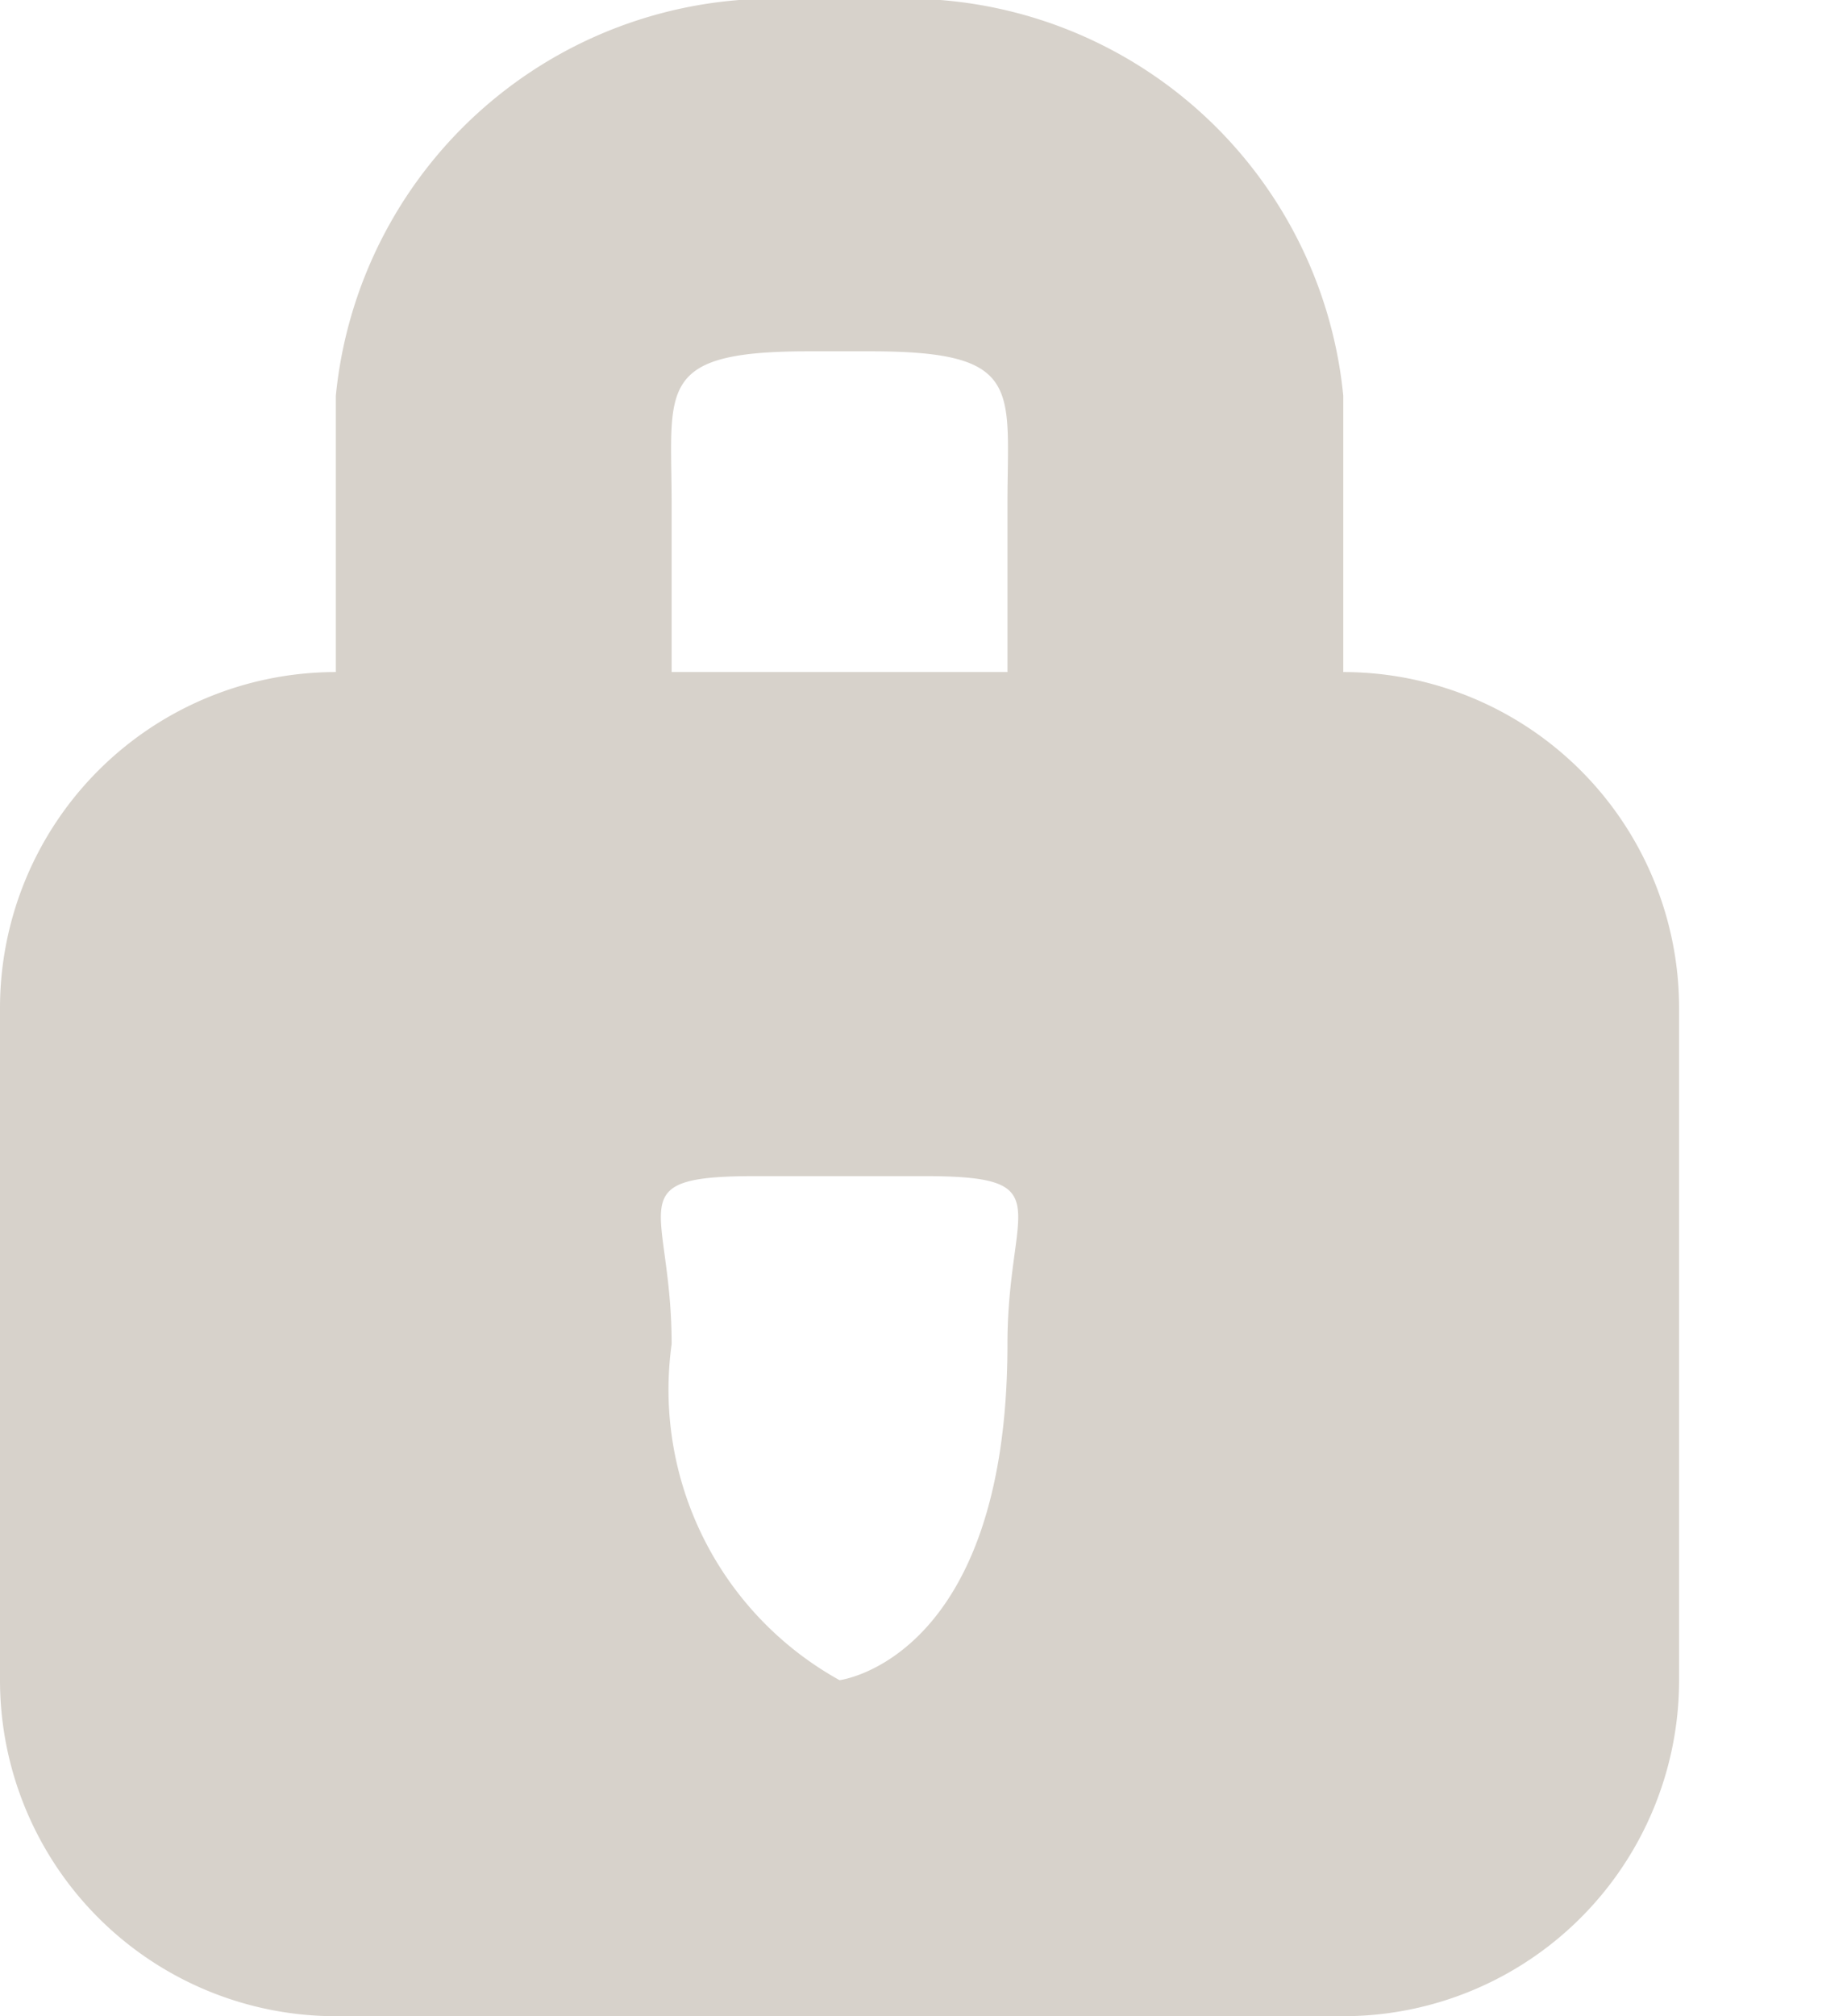<svg xmlns="http://www.w3.org/2000/svg" width="11" height="12" viewBox="0 0 11 12">
  <defs>
    <style>
      .cls-1 {
        fill: #d7d2cb;
        fill-rule: evenodd;
      }
    </style>
  </defs>
  <path id="login" class="cls-1" d="M8,12H2a2,2,0,0,1-2-2V6A2,2,0,0,1,2,4V2.356A2.62,2.62,0,0,1,4.812,0H5.187A2.619,2.619,0,0,1,8,2.356V4a2,2,0,0,1,2,2v4A2,2,0,0,1,8,12ZM5.187,2.091H4.812C3.9,2.091,4,2.314,4,3V4H6V3C6,2.314,6.1,2.091,5.187,2.091ZM5,10A1.977,1.977,0,0,1,4,8c0-.828-0.328-1,0.5-1h1C6.328,7,6,7.172,6,8,6,9.879,5,10,5,10Z"/>
</svg>
